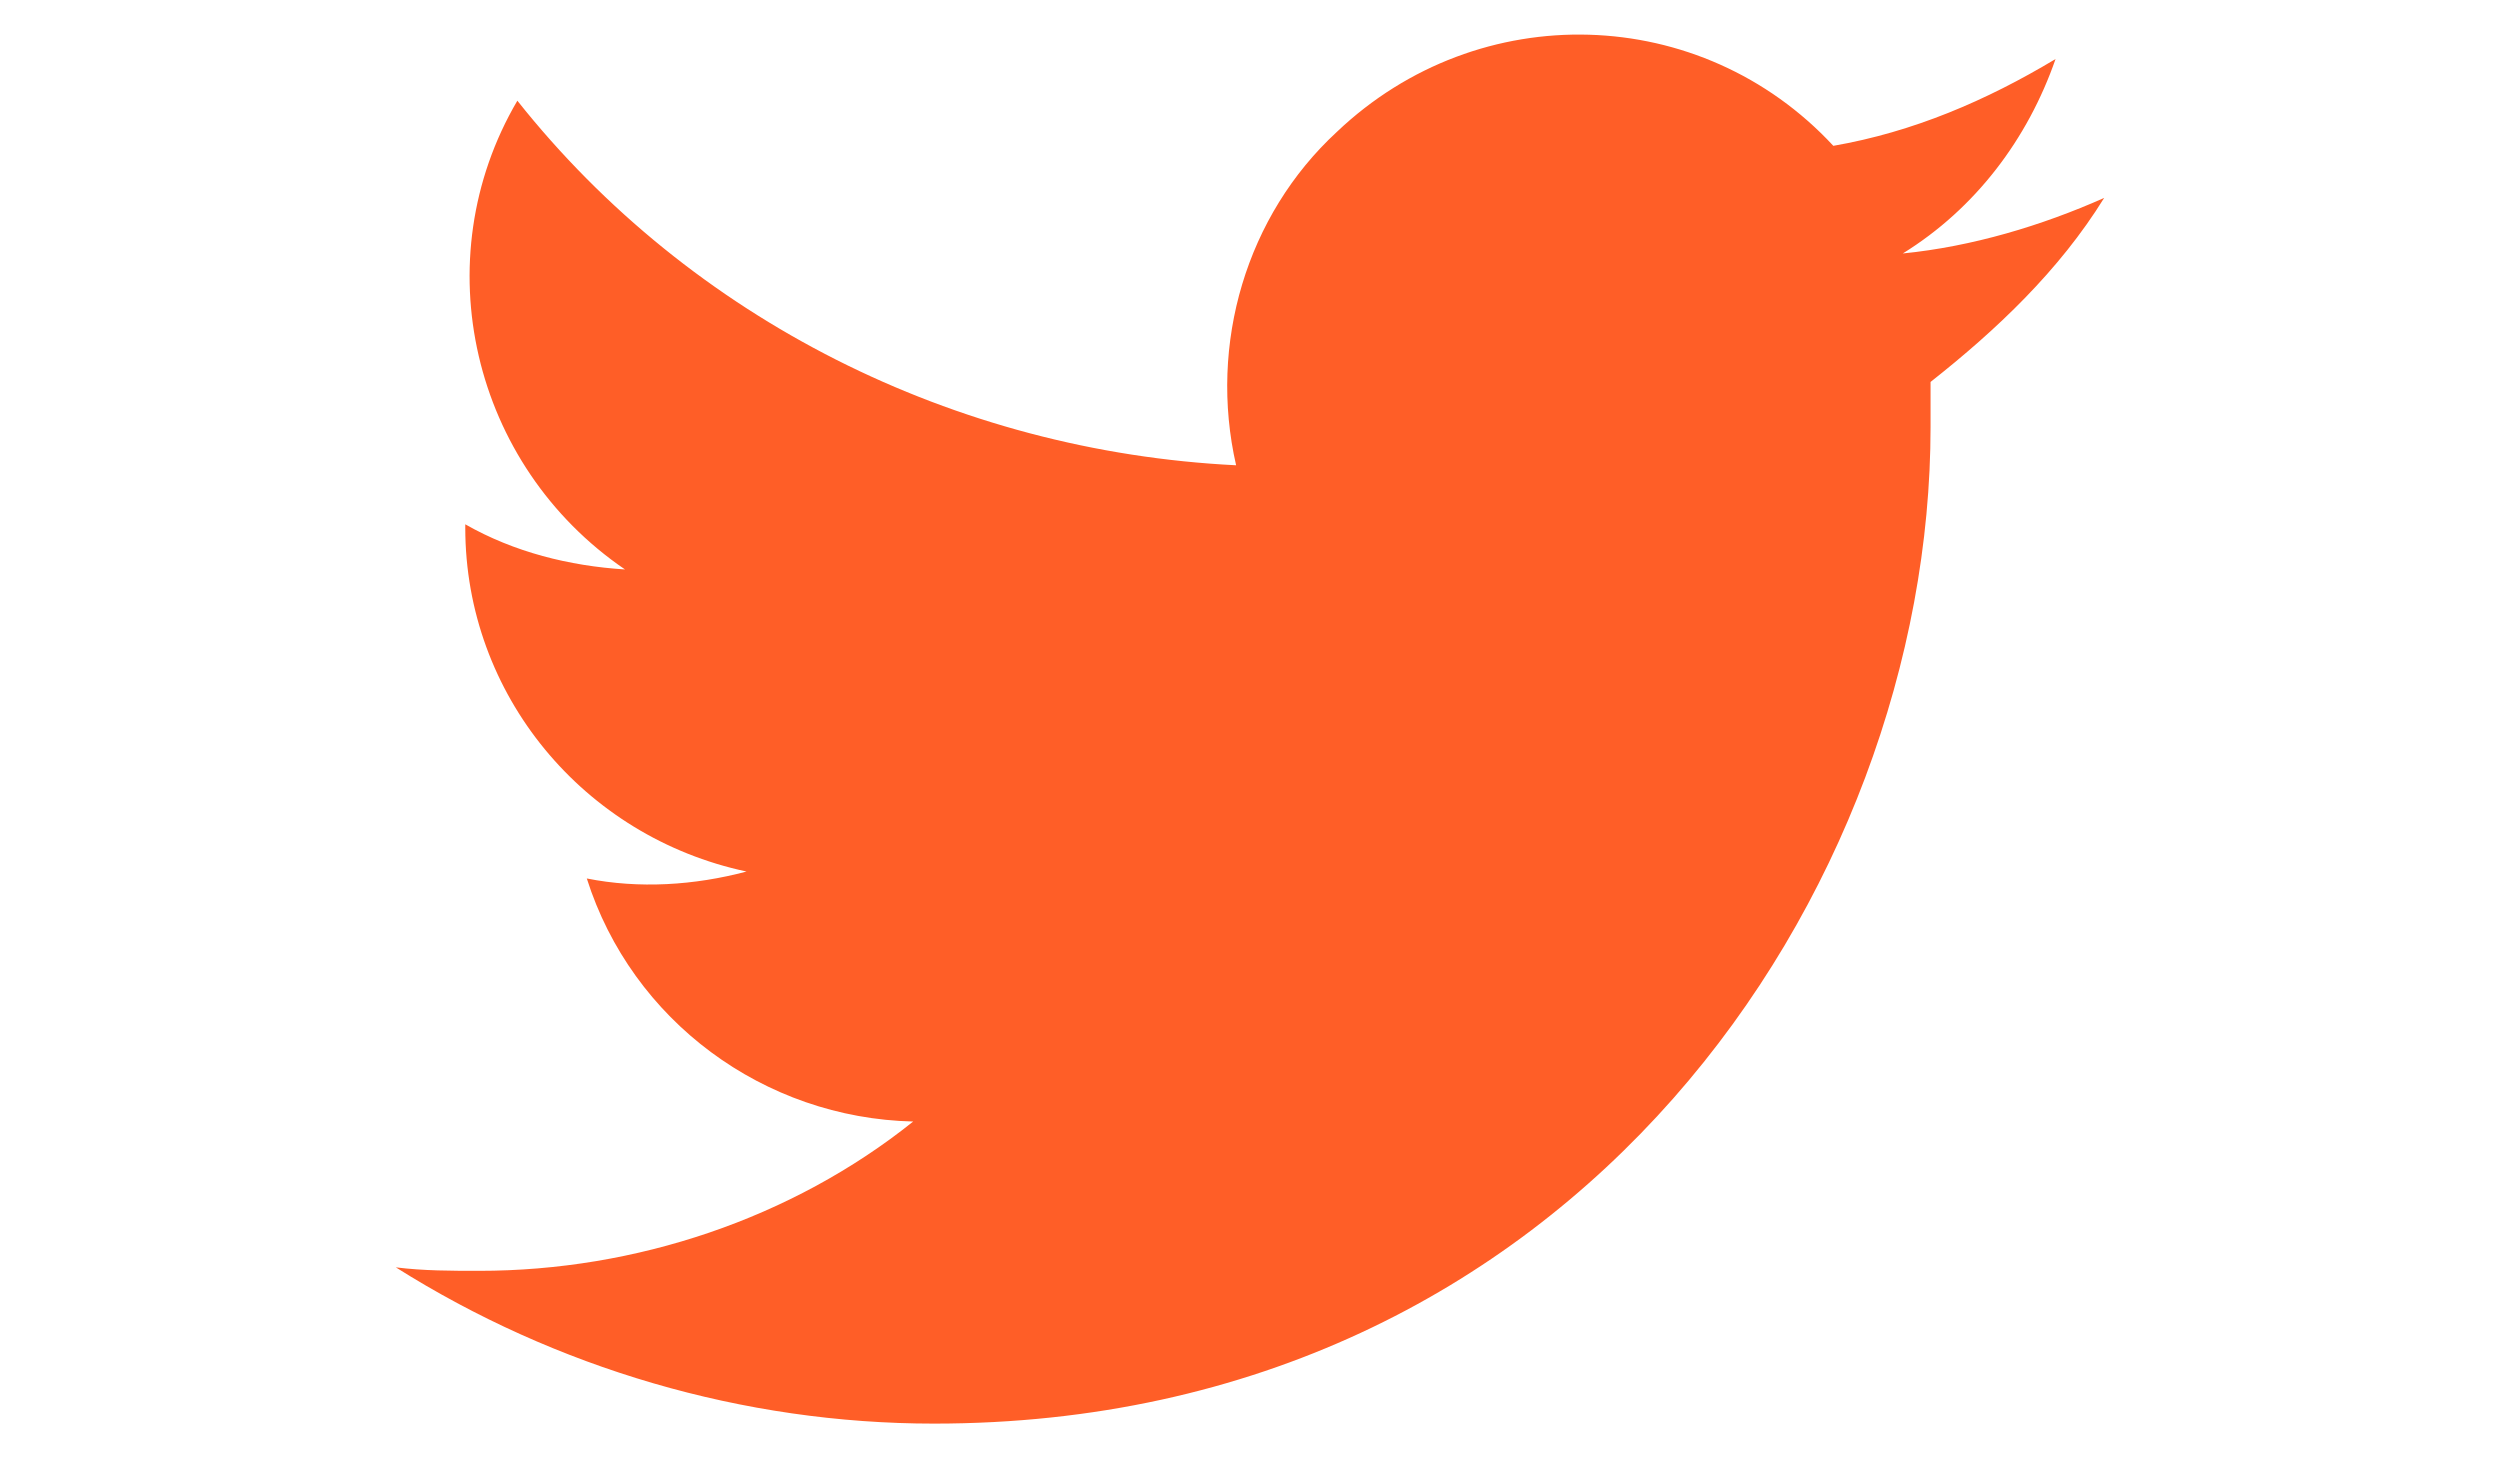 <?xml version="1.0" encoding="utf-8"?>
<!-- Generator: Adobe Illustrator 27.9.0, SVG Export Plug-In . SVG Version: 6.00 Build 0)  -->
<svg version="1.1" id="Layer_1" xmlns="http://www.w3.org/2000/svg" xmlns:xlink="http://www.w3.org/1999/xlink" x="0px" y="0px"
	 viewBox="0 0 72 42" style="enable-background:new 0 0 72 42;" xml:space="preserve">
<style type="text/css">
	.st0{fill:#FF5E27;}
</style>
<path class="st0" d="M55.6,11c0,0.4,0,0.9,0,1.3C55.6,25.6,45.4,41,26.9,41v0c-5.5,0-10.9-1.6-15.5-4.5c0.8,0.1,1.6,0.1,2.4,0.1
	c4.5,0,9-1.5,12.5-4.3c-4.3-0.1-8.1-2.9-9.4-7c1.5,0.3,3.1,0.2,4.6-0.2c-4.7-1-8.1-5.1-8.1-9.9v-0.1c1.4,0.8,3,1.2,4.6,1.3
	c-4.4-3-5.8-8.9-3.1-13.5C19.9,9.2,27.5,13,35.6,13.4c-0.8-3.5,0.3-7.2,2.9-9.6C42.6-0.1,49,0.1,52.8,4.2c2.3-0.4,4.4-1.3,6.4-2.5
	c-0.8,2.3-2.3,4.3-4.4,5.6c2-0.2,4-0.8,5.8-1.6C59.3,7.8,57.5,9.5,55.6,11L55.6,11z"/>
</svg>
